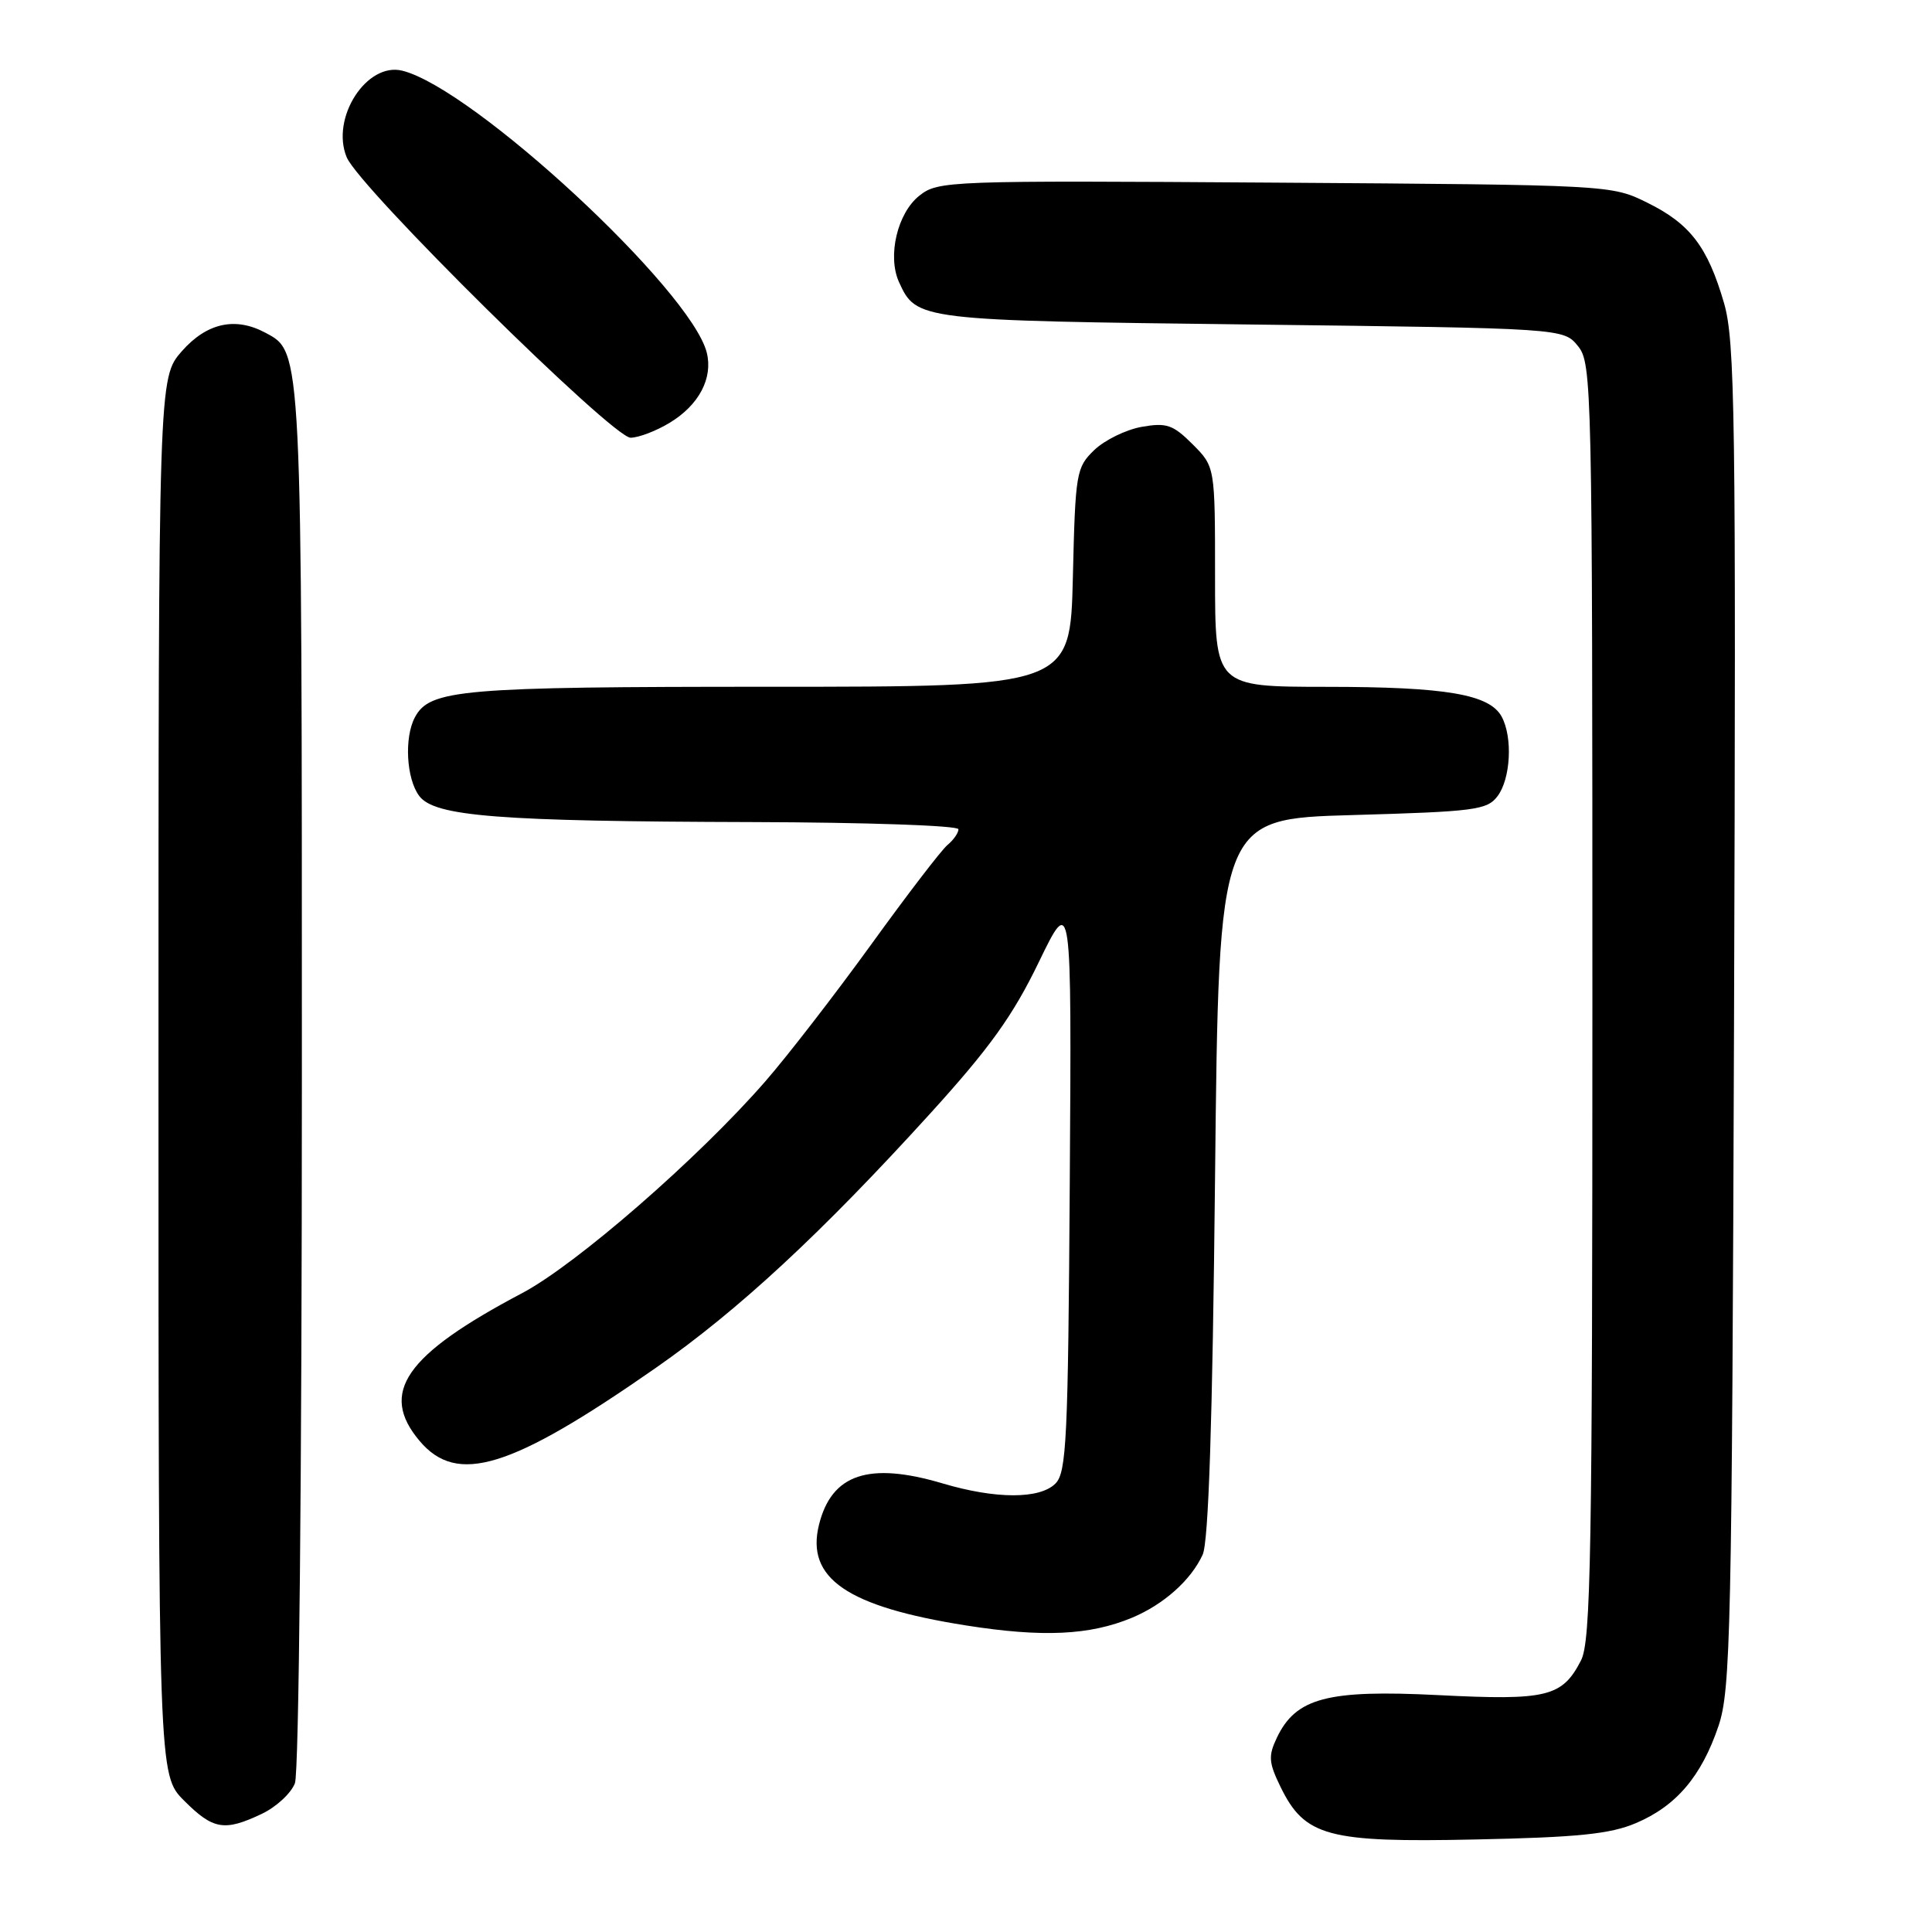 <?xml version="1.0" encoding="UTF-8" standalone="no"?>
<!DOCTYPE svg PUBLIC "-//W3C//DTD SVG 1.1//EN" "http://www.w3.org/Graphics/SVG/1.1/DTD/svg11.dtd" >
<svg xmlns="http://www.w3.org/2000/svg" xmlns:xlink="http://www.w3.org/1999/xlink" version="1.1" viewBox="0 0 256 256">
 <g >
 <path fill="currentColor"
d=" M 216.75 241.58 C 222.10 239.32 225.46 235.37 227.71 228.70 C 229.32 223.92 229.49 216.26 229.77 134.63 C 230.04 54.86 229.90 45.18 228.44 40.15 C 226.27 32.69 223.94 29.64 218.24 26.84 C 213.52 24.51 213.33 24.50 168.94 24.20 C 125.58 23.91 124.32 23.96 121.83 25.92 C 118.91 28.22 117.56 33.93 119.12 37.37 C 121.43 42.44 121.63 42.47 165.84 43.00 C 207.18 43.50 207.18 43.50 209.09 45.86 C 210.94 48.14 211.00 51.03 211.00 132.66 C 211.00 206.02 210.80 217.48 209.49 220.02 C 206.99 224.86 205.00 225.34 190.56 224.61 C 175.86 223.87 171.70 224.98 169.18 230.28 C 168.04 232.68 168.11 233.56 169.68 236.78 C 172.89 243.34 175.91 244.16 195.50 243.74 C 209.05 243.46 213.36 243.02 216.75 241.58 Z  M 34.68 240.35 C 36.60 239.44 38.58 237.61 39.08 236.28 C 39.61 234.88 40.00 195.63 40.00 142.90 C 40.00 45.63 40.05 46.70 35.15 44.08 C 31.17 41.95 27.40 42.79 24.10 46.53 C 21.00 50.07 21.00 50.07 21.00 142.63 C 21.00 235.20 21.00 235.20 24.40 238.60 C 28.24 242.44 29.73 242.70 34.68 240.35 Z  M 149.99 214.36 C 154.20 212.60 157.81 209.38 159.36 206.00 C 160.14 204.29 160.66 188.53 161.00 156.00 C 161.50 108.50 161.50 108.50 179.21 108.00 C 195.42 107.54 197.05 107.33 198.43 105.50 C 200.17 103.19 200.46 97.73 198.99 94.98 C 197.39 92.00 191.63 91.01 175.75 91.01 C 161.00 91.00 161.00 91.00 161.00 76.42 C 161.00 61.85 161.00 61.85 158.03 58.87 C 155.42 56.27 154.58 55.98 151.28 56.56 C 149.20 56.93 146.38 58.31 145.00 59.63 C 142.60 61.95 142.49 62.60 142.16 76.52 C 141.81 91.00 141.81 91.00 102.06 91.00 C 61.09 91.00 56.95 91.35 54.98 95.04 C 53.54 97.73 53.84 103.21 55.56 105.48 C 57.60 108.18 66.00 108.84 99.75 108.93 C 114.74 108.97 127.00 109.39 127.00 109.88 C 127.00 110.36 126.35 111.30 125.55 111.96 C 124.75 112.62 120.20 118.56 115.43 125.16 C 110.66 131.75 104.34 139.93 101.38 143.32 C 92.53 153.48 76.33 167.58 69.16 171.36 C 53.67 179.54 50.21 184.53 55.59 190.92 C 60.57 196.84 67.67 194.65 86.87 181.27 C 97.82 173.64 108.84 163.42 123.30 147.50 C 131.16 138.84 134.21 134.59 137.64 127.50 C 142.00 118.50 142.00 118.50 141.75 156.72 C 141.53 190.73 141.32 195.11 139.85 196.58 C 137.77 198.66 131.94 198.65 124.90 196.56 C 115.12 193.66 110.19 195.31 108.52 202.04 C 106.76 209.14 112.24 212.89 128.01 215.38 C 138.15 216.98 144.39 216.69 149.99 214.36 Z  M 88.77 56.00 C 92.63 53.65 94.49 50.10 93.65 46.72 C 91.56 38.43 62.75 11.73 53.32 9.37 C 48.59 8.18 43.78 15.65 45.94 20.84 C 47.60 24.87 81.16 58.00 83.56 58.00 C 84.63 57.99 86.97 57.10 88.77 56.00 Z "/>
</g>
</svg>